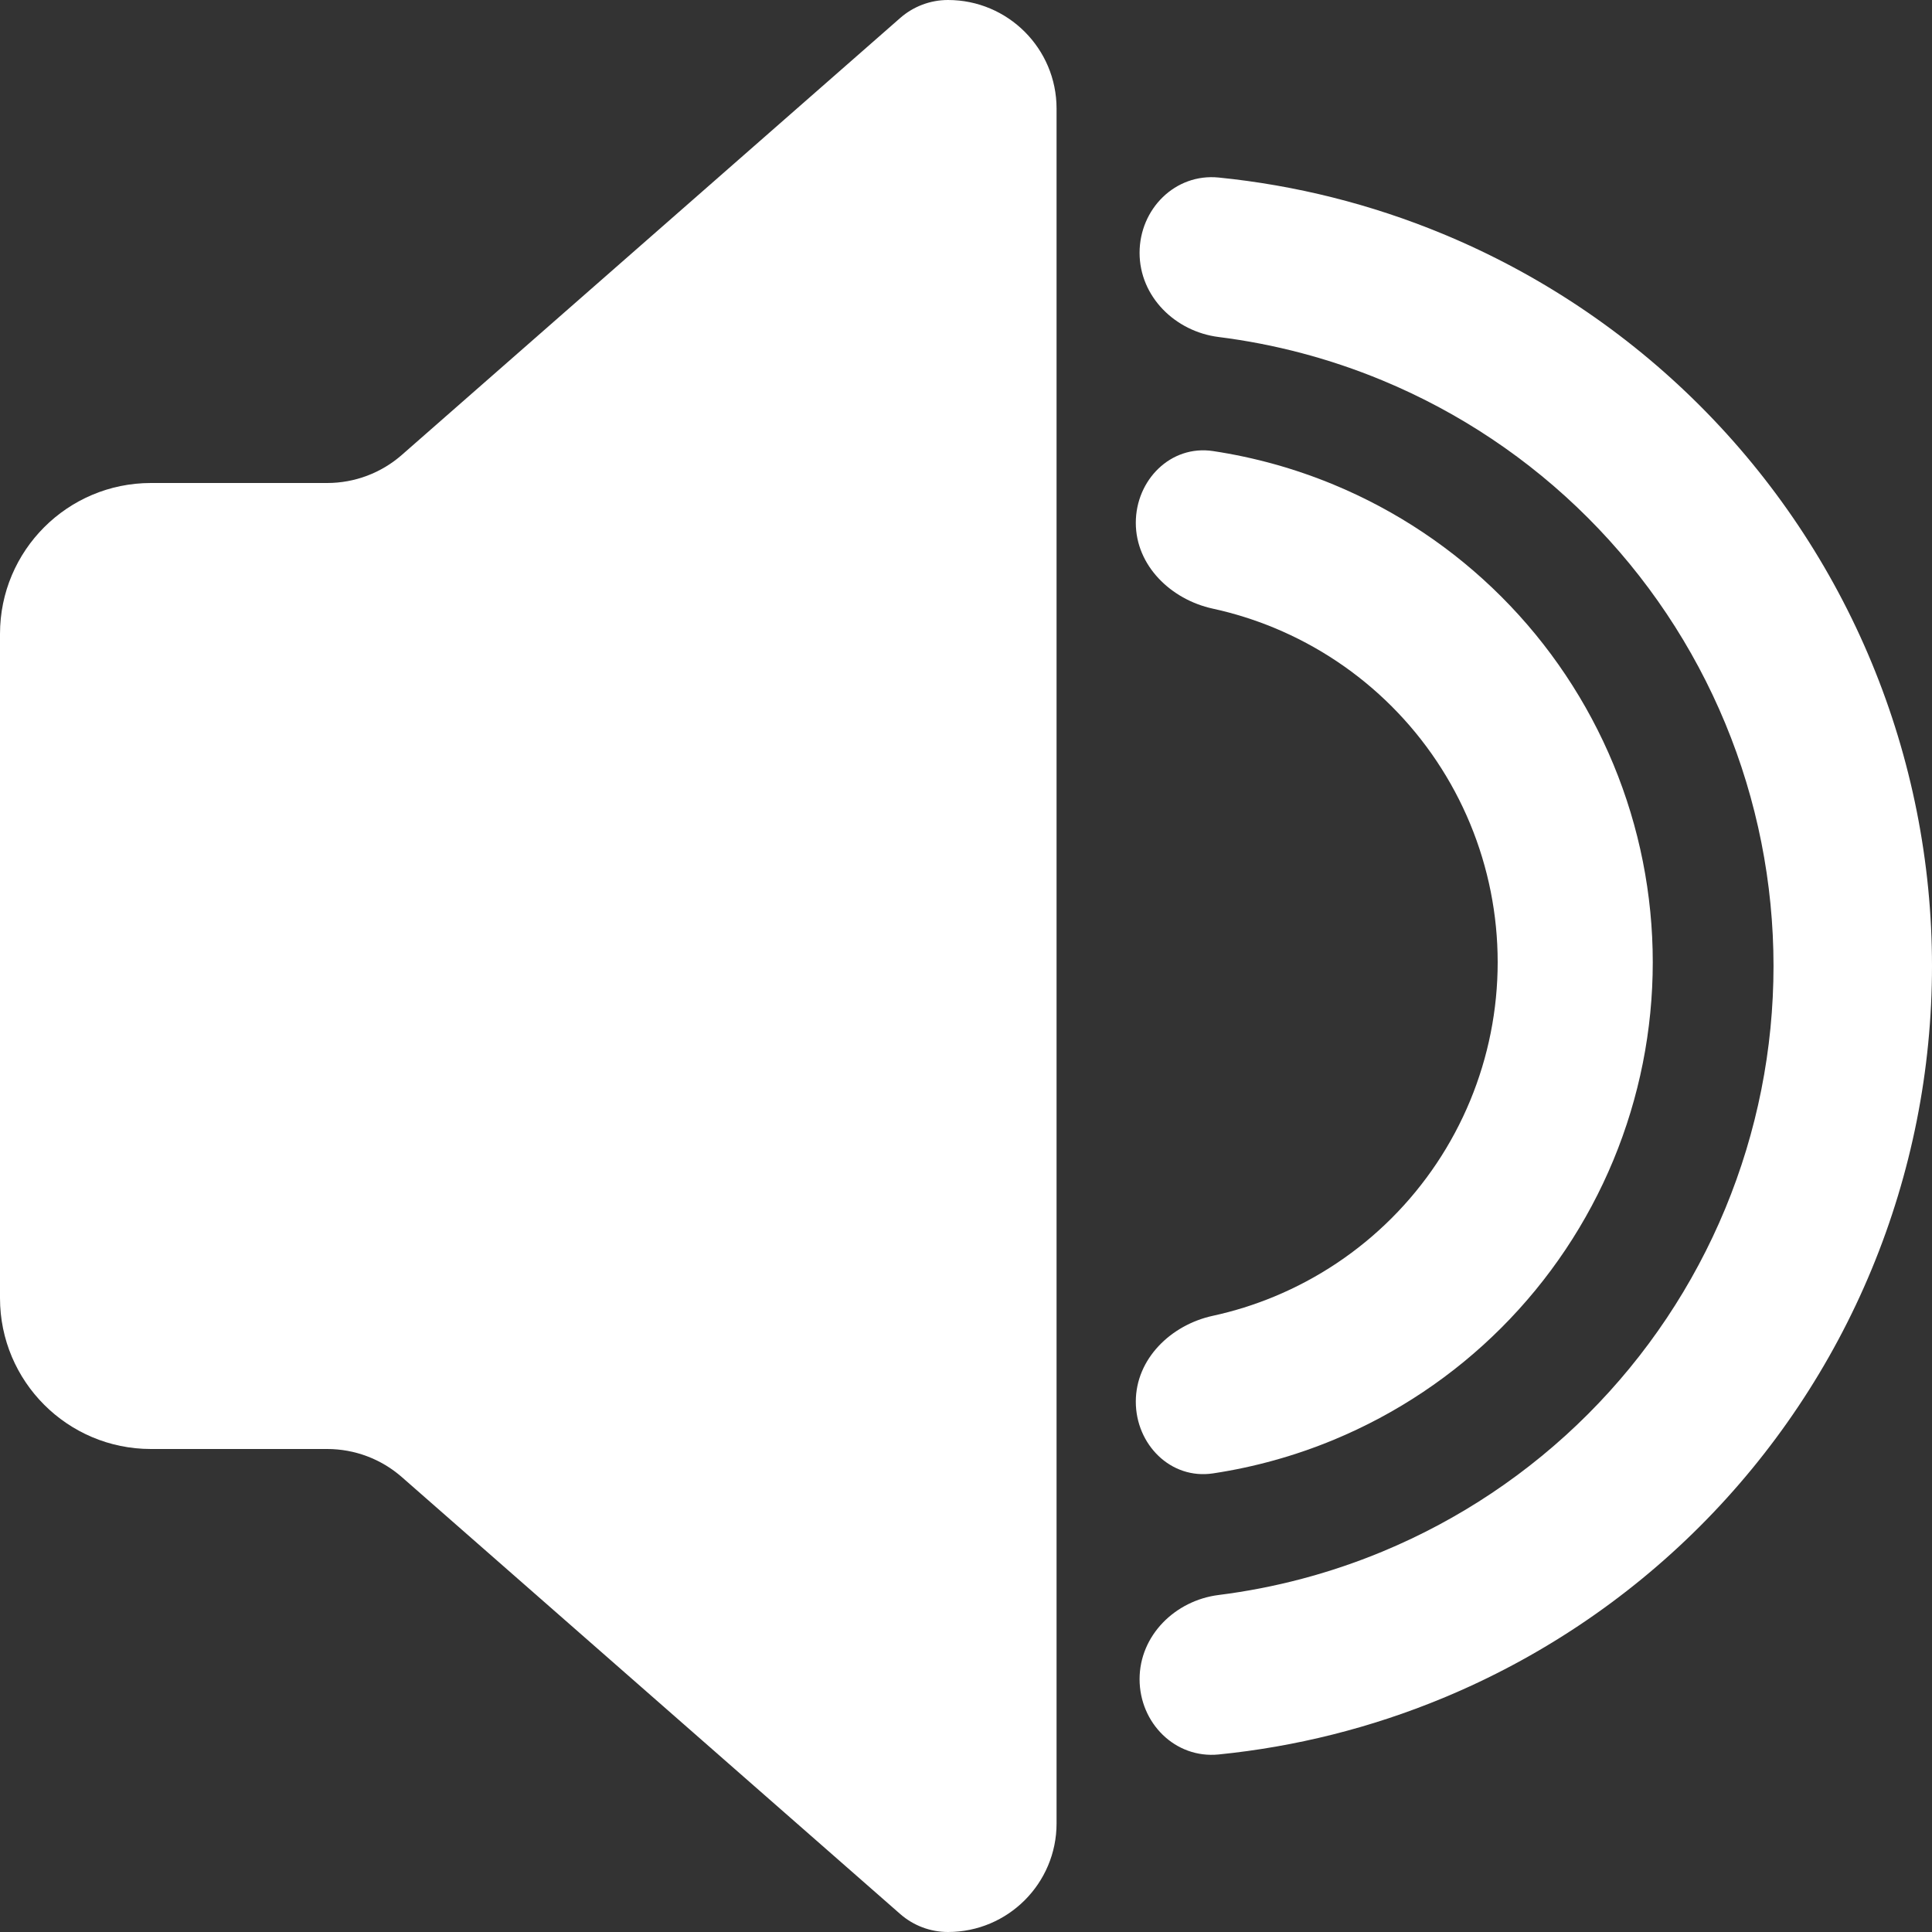 <svg width="256" height="256" viewBox="0 0 256 256" fill="none" xmlns="http://www.w3.org/2000/svg">
  <rect x="0" y="0" width="256" height="256" fill="#333333" stroke="none"/>
  <path d="M151 33.5C151 27.701 155.713 22.946 161.483 23.525C171.675 24.547 181.683 27.058 191.182 30.993C203.921 36.269 215.496 44.004 225.246 53.754C234.996 63.504 242.731 75.079 248.007 87.818C253.284 100.557 256 114.211 256 128C256 141.789 253.284 155.443 248.007 168.182C242.731 180.921 234.996 192.496 225.246 202.246C215.496 211.996 203.921 219.731 191.182 225.007C181.683 228.942 171.675 231.453 161.483 232.475C155.713 233.054 151 228.299 151 222.5V222.5C151 216.701 155.719 212.068 161.473 211.345C168.905 210.411 176.195 208.485 183.145 205.606C193.337 201.384 202.597 195.197 210.397 187.397C218.197 179.597 224.384 170.337 228.606 160.145C232.827 149.954 235 139.031 235 128C235 116.969 232.827 106.046 228.606 95.855C224.384 85.663 218.197 76.403 210.397 68.603C202.597 60.803 193.337 54.615 183.145 50.394C176.196 47.515 168.905 45.589 161.473 44.655C155.719 43.932 151 39.299 151 33.5V33.5Z" fill="white"/>
  <path d="M150.5 69.275C150.5 63.6 155.126 58.921 160.737 59.769C166.21 60.596 171.576 62.086 176.714 64.214C185.025 67.657 192.576 72.702 198.937 79.063C205.298 85.424 210.343 92.975 213.786 101.286C217.228 109.597 219 118.504 219 127.5C219 136.496 217.228 145.403 213.786 153.714C210.343 162.025 205.298 169.576 198.937 175.937C192.576 182.298 185.025 187.343 176.714 190.786C171.576 192.914 166.21 194.404 160.737 195.231C155.126 196.079 150.5 191.4 150.5 185.725V185.725C150.5 180.05 155.152 175.56 160.697 174.353C163.478 173.748 166.207 172.895 168.85 171.8C174.667 169.39 179.953 165.858 184.406 161.406C188.858 156.953 192.39 151.667 194.8 145.85C197.21 140.032 198.45 133.797 198.45 127.5C198.45 121.203 197.21 114.968 194.8 109.15C192.39 103.333 188.858 98.047 184.406 93.594C179.953 89.142 174.667 85.61 168.85 83.2C166.207 82.105 163.478 81.252 160.697 80.647C155.152 79.44 150.5 74.95 150.5 69.275V69.275Z" fill="white"/>
  <path d="M0 84C0 72.954 8.954 64 20 64H43.356C46.994 64 50.508 62.678 53.244 60.279L119.286 2.38C121.035 0.846 123.283 0 125.61 0V0C133.557 0 140 6.443 140 14.39V241.61C140 249.557 133.557 256 125.61 256V256C123.283 256 121.035 255.154 119.286 253.62L53.244 195.721C50.508 193.322 46.994 192 43.356 192H20C8.954 192 0 183.046 0 172V84Z" fill="white"/>
</svg>